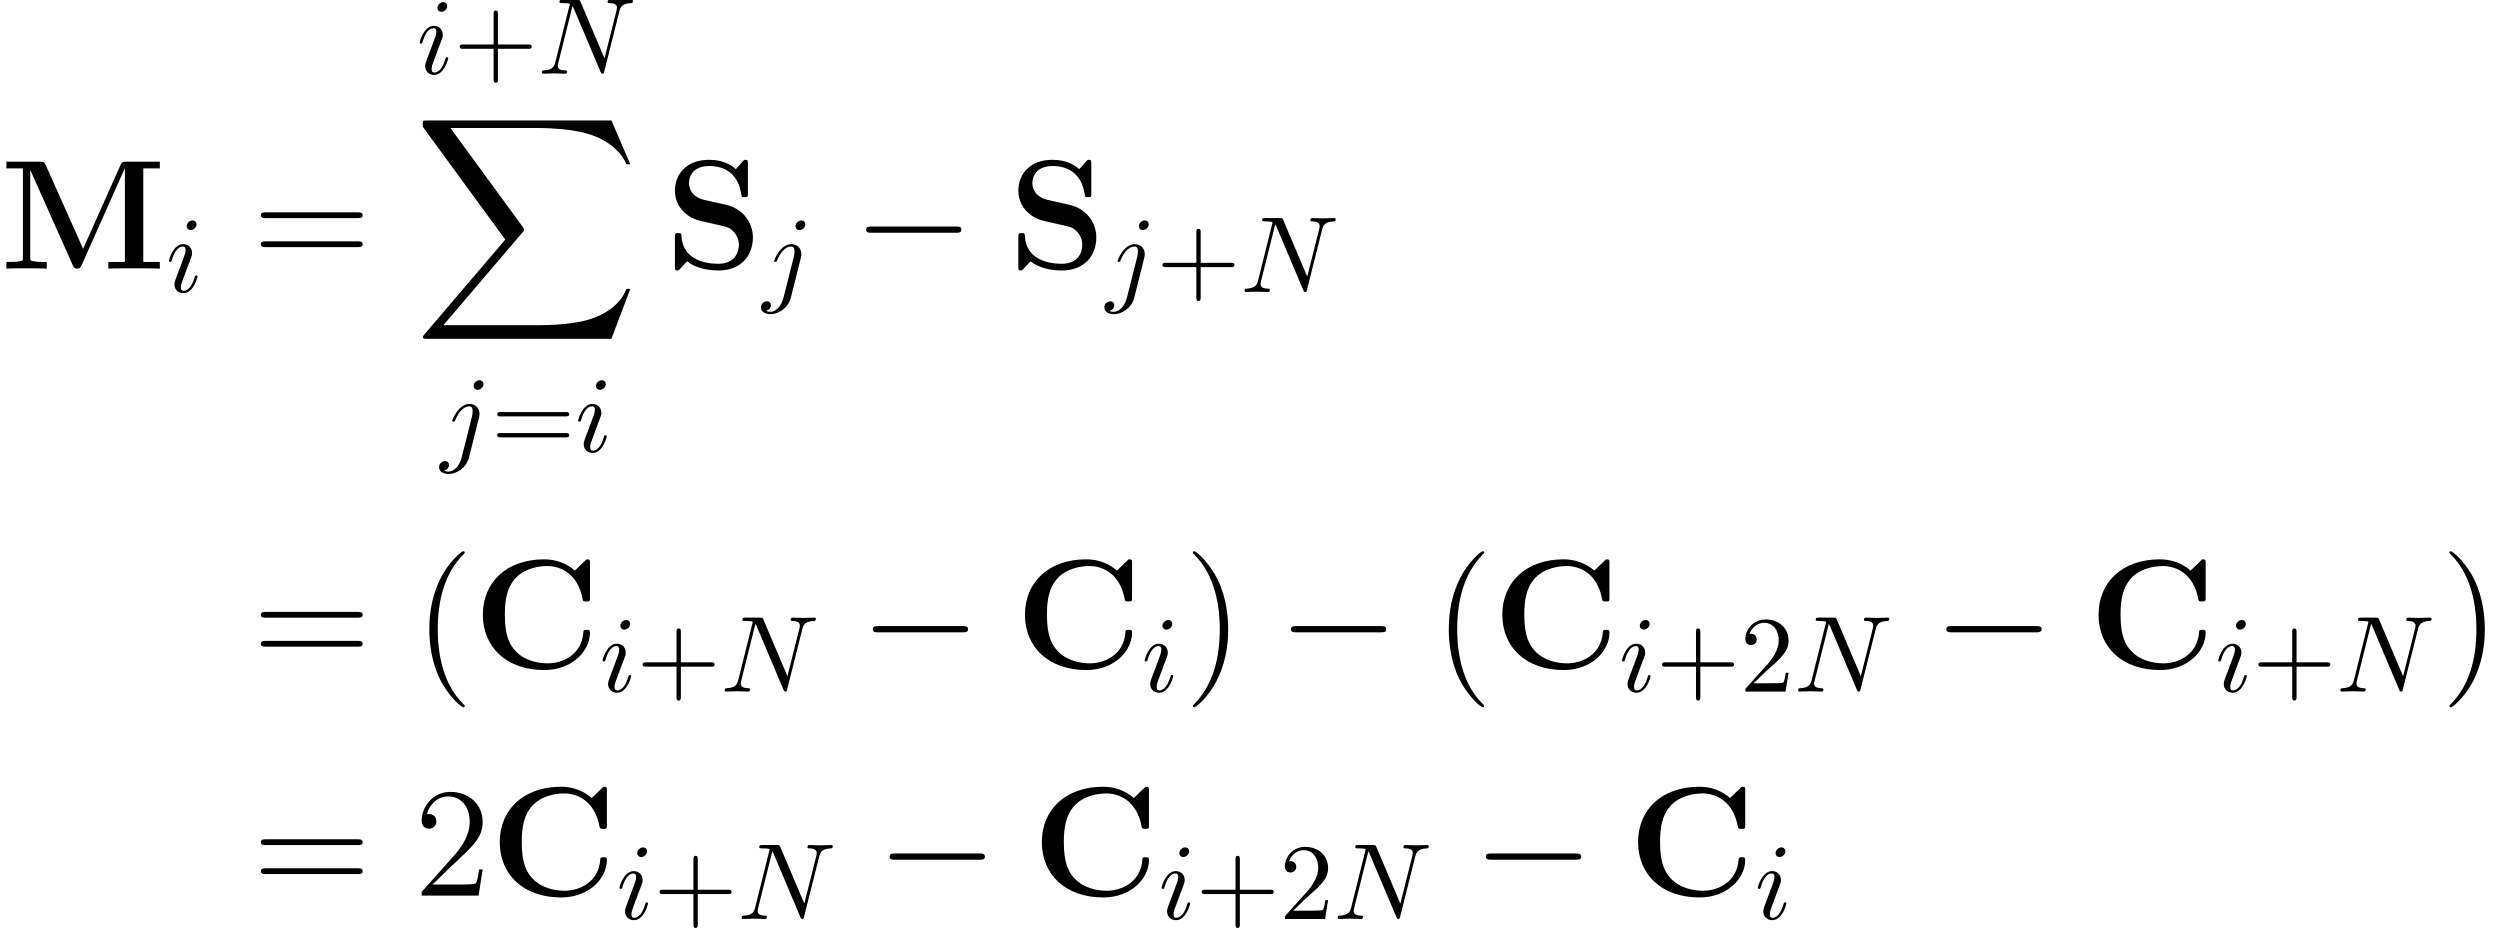 <?xml version='1.0' encoding='UTF-8'?>
<!-- This file was generated by dvisvgm 1.15.1 -->
<svg height='96.477pt' version='1.1' viewBox='-0.239 -0.234 259.916 96.477' width='259.916pt' xmlns='http://www.w3.org/2000/svg' xmlns:xlink='http://www.w3.org/1999/xlink'>
<defs>
<path d='M10.745 -9.641C10.745 -9.971 10.745 -10.014 10.43 -10.014L9.354 -8.981C8.55 -9.669 7.589 -10.014 6.528 -10.014C3.099 -10.014 0.889 -7.933 0.889 -4.921C0.889 -1.965 3.027 0.172 6.542 0.172C9.095 0.172 10.745 -1.578 10.745 -3.271C10.745 -3.515 10.659 -3.529 10.444 -3.529C10.301 -3.529 10.157 -3.529 10.143 -3.371C10.014 -1.191 8.163 -0.445 6.872 -0.445C5.939 -0.445 4.677 -0.703 3.873 -1.607C3.371 -2.152 2.912 -2.941 2.912 -4.921C2.912 -6.327 3.127 -7.374 3.802 -8.177C4.72 -9.253 6.155 -9.397 6.843 -9.397C7.919 -9.397 9.655 -8.794 10.085 -6.269C10.114 -6.14 10.243 -6.14 10.415 -6.14C10.745 -6.14 10.745 -6.169 10.745 -6.513V-9.641Z' id='g0-67'/>
<path d='M7.647 -1.822L4.203 -9.54C4.074 -9.841 3.945 -9.841 3.644 -9.841H0.588V-9.225H2.109V-1.047C2.109 -0.732 2.095 -0.717 1.722 -0.66C1.463 -0.631 1.176 -0.617 0.918 -0.617H0.588V0C0.918 -0.029 2.037 -0.029 2.439 -0.029S3.974 -0.029 4.304 0V-0.617H3.974C3.587 -0.617 3.558 -0.617 3.214 -0.66C2.798 -0.717 2.783 -0.732 2.783 -1.047V-9.052H2.798L6.7 -0.301C6.771 -0.143 6.857 0 7.101 0S7.431 -0.143 7.503 -0.301L11.477 -9.225H11.491V-0.617H9.971V0C10.358 -0.029 11.85 -0.029 12.338 -0.029S14.318 -0.029 14.705 0V-0.617H13.184V-9.225H14.705V-9.841H11.649C11.348 -9.841 11.219 -9.841 11.09 -9.54L7.647 -1.822Z' id='g0-77'/>
<path d='M3.644 -6.312C2.224 -6.628 2.181 -7.661 2.181 -7.862C2.181 -8.593 2.654 -9.44 4.046 -9.44S6.685 -8.766 6.987 -6.886C7.03 -6.585 7.03 -6.571 7.302 -6.571C7.603 -6.571 7.603 -6.614 7.603 -6.944V-9.641C7.603 -9.913 7.603 -10.014 7.388 -10.014C7.288 -10.014 7.245 -9.999 7.116 -9.856L6.499 -9.153C6.14 -9.454 5.423 -10.014 4.031 -10.014C1.98 -10.014 0.889 -8.722 0.889 -7.159C0.889 -6.198 1.406 -5.523 1.607 -5.322C2.353 -4.576 2.754 -4.49 4.246 -4.16C5.681 -3.845 5.853 -3.816 6.169 -3.515C6.355 -3.328 6.771 -2.927 6.771 -2.195C6.771 -1.578 6.47 -0.445 4.863 -0.445C3.601 -0.445 1.607 -0.875 1.492 -2.97C1.478 -3.228 1.478 -3.271 1.191 -3.271C0.889 -3.271 0.889 -3.228 0.889 -2.898V-0.201C0.889 0.072 0.889 0.172 1.105 0.172C1.205 0.172 1.219 0.158 1.363 0.029C1.521 -0.129 1.65 -0.316 2.008 -0.674C2.841 -0.014 4.017 0.172 4.878 0.172C7.116 0.172 8.063 -1.349 8.063 -2.869C8.063 -4.218 7.173 -5.509 5.609 -5.868L3.644 -6.312Z' id='g0-83'/>
<path d='M4.075 -2.291H6.854C6.994 -2.291 7.183 -2.291 7.183 -2.491S6.994 -2.69 6.854 -2.69H4.075V-5.479C4.075 -5.619 4.075 -5.808 3.875 -5.808S3.676 -5.619 3.676 -5.479V-2.69H0.887C0.747 -2.69 0.558 -2.69 0.558 -2.491S0.747 -2.291 0.887 -2.291H3.676V0.498C3.676 0.638 3.676 0.827 3.875 0.827S4.075 0.638 4.075 0.498V-2.291Z' id='g5-43'/>
<path d='M1.265 -0.767L2.321 -1.793C3.875 -3.168 4.473 -3.706 4.473 -4.702C4.473 -5.838 3.577 -6.635 2.361 -6.635C1.235 -6.635 0.498 -5.719 0.498 -4.832C0.498 -4.274 0.996 -4.274 1.026 -4.274C1.196 -4.274 1.544 -4.394 1.544 -4.802C1.544 -5.061 1.365 -5.32 1.016 -5.32C0.936 -5.32 0.917 -5.32 0.887 -5.31C1.116 -5.958 1.654 -6.326 2.232 -6.326C3.138 -6.326 3.567 -5.519 3.567 -4.702C3.567 -3.905 3.068 -3.118 2.521 -2.501L0.608 -0.369C0.498 -0.259 0.498 -0.239 0.498 0H4.194L4.473 -1.734H4.224C4.174 -1.435 4.105 -0.996 4.005 -0.847C3.935 -0.767 3.278 -0.767 3.059 -0.767H1.265Z' id='g5-50'/>
<path d='M6.844 -3.258C6.994 -3.258 7.183 -3.258 7.183 -3.457S6.994 -3.656 6.854 -3.656H0.887C0.747 -3.656 0.558 -3.656 0.558 -3.457S0.747 -3.258 0.897 -3.258H6.844ZM6.854 -1.325C6.994 -1.325 7.183 -1.325 7.183 -1.524S6.994 -1.724 6.844 -1.724H0.897C0.747 -1.724 0.558 -1.724 0.558 -1.524S0.747 -1.325 0.887 -1.325H6.854Z' id='g5-61'/>
<path d='M4.663 3.486C4.663 3.443 4.663 3.414 4.419 3.171C2.984 1.722 2.181 -0.646 2.181 -3.572C2.181 -6.355 2.855 -8.751 4.519 -10.444C4.663 -10.573 4.663 -10.602 4.663 -10.645C4.663 -10.731 4.591 -10.76 4.533 -10.76C4.347 -10.76 3.171 -9.727 2.468 -8.321C1.736 -6.872 1.406 -5.337 1.406 -3.572C1.406 -2.295 1.607 -0.588 2.353 0.947C3.199 2.668 4.376 3.601 4.533 3.601C4.591 3.601 4.663 3.572 4.663 3.486Z' id='g3-40'/>
<path d='M4.046 -3.572C4.046 -4.663 3.902 -6.441 3.099 -8.106C2.252 -9.827 1.076 -10.76 0.918 -10.76C0.861 -10.76 0.789 -10.731 0.789 -10.645C0.789 -10.602 0.789 -10.573 1.033 -10.329C2.468 -8.88 3.271 -6.513 3.271 -3.587C3.271 -0.803 2.597 1.592 0.933 3.285C0.789 3.414 0.789 3.443 0.789 3.486C0.789 3.572 0.861 3.601 0.918 3.601C1.105 3.601 2.281 2.568 2.984 1.162C3.716 -0.301 4.046 -1.851 4.046 -3.572Z' id='g3-41'/>
<path d='M6.312 -2.41H5.997C5.954 -2.166 5.839 -1.377 5.695 -1.148C5.595 -1.019 4.777 -1.019 4.347 -1.019H1.693C2.08 -1.349 2.955 -2.267 3.328 -2.611C5.509 -4.619 6.312 -5.365 6.312 -6.786C6.312 -8.436 5.007 -9.54 3.343 -9.54S0.703 -8.12 0.703 -6.886C0.703 -6.155 1.334 -6.155 1.377 -6.155C1.679 -6.155 2.052 -6.37 2.052 -6.829C2.052 -7.23 1.779 -7.503 1.377 -7.503C1.248 -7.503 1.219 -7.503 1.176 -7.489C1.449 -8.464 2.224 -9.124 3.156 -9.124C4.376 -9.124 5.122 -8.106 5.122 -6.786C5.122 -5.566 4.419 -4.505 3.601 -3.587L0.703 -0.344V0H5.939L6.312 -2.41Z' id='g3-50'/>
<path d='M9.684 -4.648C9.885 -4.648 10.143 -4.648 10.143 -4.906C10.143 -5.179 9.899 -5.179 9.684 -5.179H1.234C1.033 -5.179 0.775 -5.179 0.775 -4.921C0.775 -4.648 1.019 -4.648 1.234 -4.648H9.684ZM9.684 -1.98C9.885 -1.98 10.143 -1.98 10.143 -2.238C10.143 -2.511 9.899 -2.511 9.684 -2.511H1.234C1.033 -2.511 0.775 -2.511 0.775 -2.252C0.775 -1.98 1.019 -1.98 1.234 -1.98H9.684Z' id='g3-61'/>
<path d='M9.454 -3.3C9.698 -3.3 9.956 -3.3 9.956 -3.587S9.698 -3.873 9.454 -3.873H1.693C1.449 -3.873 1.191 -3.873 1.191 -3.587S1.449 -3.3 1.693 -3.3H9.454Z' id='g2-0'/>
<path d='M18.162 20.085L19.898 15.494H19.54C18.98 16.986 17.459 17.961 15.809 18.392C15.508 18.464 14.102 18.837 11.348 18.837H2.697L9.999 10.272C10.1 10.157 10.128 10.114 10.128 10.042C10.128 10.014 10.128 9.971 10.028 9.827L3.343 0.689H11.204C13.127 0.689 14.432 0.889 14.561 0.918C15.336 1.033 16.584 1.277 17.718 1.994C18.076 2.224 19.052 2.869 19.54 4.031H19.898L18.162 0H1.205C0.875 0 0.861 0.014 0.818 0.1C0.803 0.143 0.803 0.416 0.803 0.574L8.393 10.96L0.961 19.669C0.818 19.841 0.818 19.913 0.818 19.927C0.818 20.085 0.947 20.085 1.205 20.085H18.162Z' id='g1-88'/>
<path d='M7.532 -5.758C7.631 -6.157 7.811 -6.466 8.608 -6.496C8.658 -6.496 8.777 -6.506 8.777 -6.695C8.777 -6.705 8.777 -6.804 8.648 -6.804C8.319 -6.804 7.97 -6.775 7.641 -6.775C7.303 -6.775 6.954 -6.804 6.625 -6.804C6.565 -6.804 6.446 -6.804 6.446 -6.605C6.446 -6.496 6.545 -6.496 6.625 -6.496C7.193 -6.486 7.303 -6.276 7.303 -6.057C7.303 -6.027 7.283 -5.878 7.273 -5.848L6.157 -1.415L3.955 -6.615C3.875 -6.795 3.865 -6.804 3.636 -6.804H2.301C2.102 -6.804 2.012 -6.804 2.012 -6.605C2.012 -6.496 2.102 -6.496 2.291 -6.496C2.341 -6.496 2.969 -6.496 2.969 -6.406L1.634 -1.056C1.534 -0.658 1.365 -0.339 0.558 -0.309C0.498 -0.309 0.389 -0.299 0.389 -0.11C0.389 -0.04 0.438 0 0.518 0C0.837 0 1.186 -0.03 1.514 -0.03C1.853 -0.03 2.212 0 2.54 0C2.59 0 2.72 0 2.72 -0.199C2.72 -0.299 2.63 -0.309 2.521 -0.309C1.943 -0.329 1.863 -0.548 1.863 -0.747C1.863 -0.817 1.873 -0.867 1.903 -0.976L3.218 -6.237C3.258 -6.177 3.258 -6.157 3.308 -6.057L5.788 -0.189C5.858 -0.02 5.888 0 5.978 0C6.087 0 6.087 -0.03 6.137 -0.209L7.532 -5.758Z' id='g4-78'/>
<path d='M2.829 -6.227C2.829 -6.426 2.69 -6.585 2.461 -6.585C2.192 -6.585 1.923 -6.326 1.923 -6.057C1.923 -5.868 2.062 -5.699 2.301 -5.699C2.531 -5.699 2.829 -5.928 2.829 -6.227ZM2.072 -2.481C2.192 -2.77 2.192 -2.79 2.291 -3.059C2.371 -3.258 2.421 -3.397 2.421 -3.587C2.421 -4.035 2.102 -4.403 1.604 -4.403C0.667 -4.403 0.289 -2.959 0.289 -2.869C0.289 -2.77 0.389 -2.77 0.408 -2.77C0.508 -2.77 0.518 -2.79 0.568 -2.949C0.837 -3.885 1.235 -4.184 1.574 -4.184C1.654 -4.184 1.823 -4.184 1.823 -3.865C1.823 -3.656 1.753 -3.447 1.714 -3.347C1.634 -3.088 1.186 -1.933 1.026 -1.504C0.927 -1.245 0.797 -0.917 0.797 -0.707C0.797 -0.239 1.136 0.11 1.614 0.11C2.55 0.11 2.919 -1.335 2.919 -1.425C2.919 -1.524 2.829 -1.524 2.8 -1.524C2.7 -1.524 2.7 -1.494 2.65 -1.345C2.471 -0.717 2.142 -0.11 1.634 -0.11C1.465 -0.11 1.395 -0.209 1.395 -0.438C1.395 -0.687 1.455 -0.827 1.684 -1.435L2.072 -2.481Z' id='g4-105'/>
<path d='M3.955 -6.227C3.955 -6.416 3.816 -6.585 3.577 -6.585C3.347 -6.585 3.049 -6.356 3.049 -6.057C3.049 -5.858 3.188 -5.699 3.417 -5.699C3.686 -5.699 3.955 -5.958 3.955 -6.227ZM1.953 0.498C1.763 1.255 1.285 1.823 0.727 1.823C0.667 1.823 0.518 1.823 0.339 1.734C0.638 1.664 0.787 1.405 0.787 1.205C0.787 1.046 0.677 0.857 0.408 0.857C0.159 0.857 -0.13 1.066 -0.13 1.425C-0.13 1.823 0.269 2.042 0.747 2.042C1.445 2.042 2.371 1.514 2.62 0.528L3.537 -3.118C3.587 -3.318 3.587 -3.457 3.587 -3.487C3.587 -4.055 3.168 -4.403 2.67 -4.403C1.654 -4.403 1.086 -2.959 1.086 -2.869C1.086 -2.77 1.186 -2.77 1.205 -2.77C1.295 -2.77 1.305 -2.78 1.385 -2.969C1.634 -3.577 2.092 -4.184 2.64 -4.184C2.78 -4.184 2.959 -4.144 2.959 -3.726C2.959 -3.497 2.929 -3.387 2.889 -3.218L1.953 0.498Z' id='g4-106'/>
</defs>
<g id='page1' transform='matrix(1.13 0 0 1.13 -63.986 -62.676)'>
<use x='56.413' xlink:href='#g0-77' y='79.974'/>
<use x='71.665' xlink:href='#g4-105' y='82.125'/>
<use x='79.638' xlink:href='#g3-61' y='79.974'/>
<use x='94.733' xlink:href='#g4-105' y='62.041'/>
<use x='98.152' xlink:href='#g5-43' y='62.041'/>
<use x='105.872' xlink:href='#g4-78' y='62.041'/>
<use x='94.508' xlink:href='#g1-88' y='66.344'/>
<use x='96.942' xlink:href='#g4-106' y='96.826'/>
<use x='101.6' xlink:href='#g5-61' y='96.826'/>
<use x='109.319' xlink:href='#g4-105' y='96.826'/>
<use x='117.621' xlink:href='#g0-83' y='79.974'/>
<use x='126.554' xlink:href='#g4-106' y='82.125'/>
<use x='134.913' xlink:href='#g2-0' y='79.974'/>
<use x='149.217' xlink:href='#g0-83' y='79.974'/>
<use x='158.15' xlink:href='#g4-106' y='82.125'/>
<use x='162.808' xlink:href='#g5-43' y='82.125'/>
<use x='170.528' xlink:href='#g4-78' y='82.125'/>
<use x='79.638' xlink:href='#g3-61' y='116.735'/>
<use x='94.508' xlink:href='#g3-40' y='116.735'/>
<use x='99.95' xlink:href='#g0-67' y='116.735'/>
<use x='111.563' xlink:href='#g4-105' y='118.887'/>
<use x='114.982' xlink:href='#g5-43' y='118.887'/>
<use x='122.702' xlink:href='#g4-78' y='118.887'/>
<use x='135.521' xlink:href='#g2-0' y='116.735'/>
<use x='149.825' xlink:href='#g0-67' y='116.735'/>
<use x='161.438' xlink:href='#g4-105' y='118.887'/>
<use x='165.368' xlink:href='#g3-41' y='116.735'/>
<use x='173.999' xlink:href='#g2-0' y='116.735'/>
<use x='188.303' xlink:href='#g3-40' y='116.735'/>
<use x='193.746' xlink:href='#g0-67' y='116.735'/>
<use x='205.358' xlink:href='#g4-105' y='118.887'/>
<use x='208.778' xlink:href='#g5-43' y='118.887'/>
<use x='216.498' xlink:href='#g5-50' y='118.887'/>
<use x='221.46' xlink:href='#g4-78' y='118.887'/>
<use x='234.298' xlink:href='#g2-0' y='116.735'/>
<use x='248.602' xlink:href='#g0-67' y='116.735'/>
<use x='260.215' xlink:href='#g4-105' y='118.887'/>
<use x='263.634' xlink:href='#g5-43' y='118.887'/>
<use x='271.354' xlink:href='#g4-78' y='118.887'/>
<use x='280.985' xlink:href='#g3-41' y='116.735'/>
<use x='79.638' xlink:href='#g3-61' y='137.657'/>
<use x='94.508' xlink:href='#g3-50' y='137.657'/>
<use x='101.505' xlink:href='#g0-67' y='137.657'/>
<use x='113.118' xlink:href='#g4-105' y='139.809'/>
<use x='116.537' xlink:href='#g5-43' y='139.809'/>
<use x='124.257' xlink:href='#g4-78' y='139.809'/>
<use x='137.076' xlink:href='#g2-0' y='137.657'/>
<use x='151.38' xlink:href='#g0-67' y='137.657'/>
<use x='162.993' xlink:href='#g4-105' y='139.809'/>
<use x='166.412' xlink:href='#g5-43' y='139.809'/>
<use x='174.132' xlink:href='#g5-50' y='139.809'/>
<use x='179.095' xlink:href='#g4-78' y='139.809'/>
<use x='191.932' xlink:href='#g2-0' y='137.657'/>
<use x='206.237' xlink:href='#g0-67' y='137.657'/>
<use x='217.85' xlink:href='#g4-105' y='139.809'/>
</g>
</svg>
